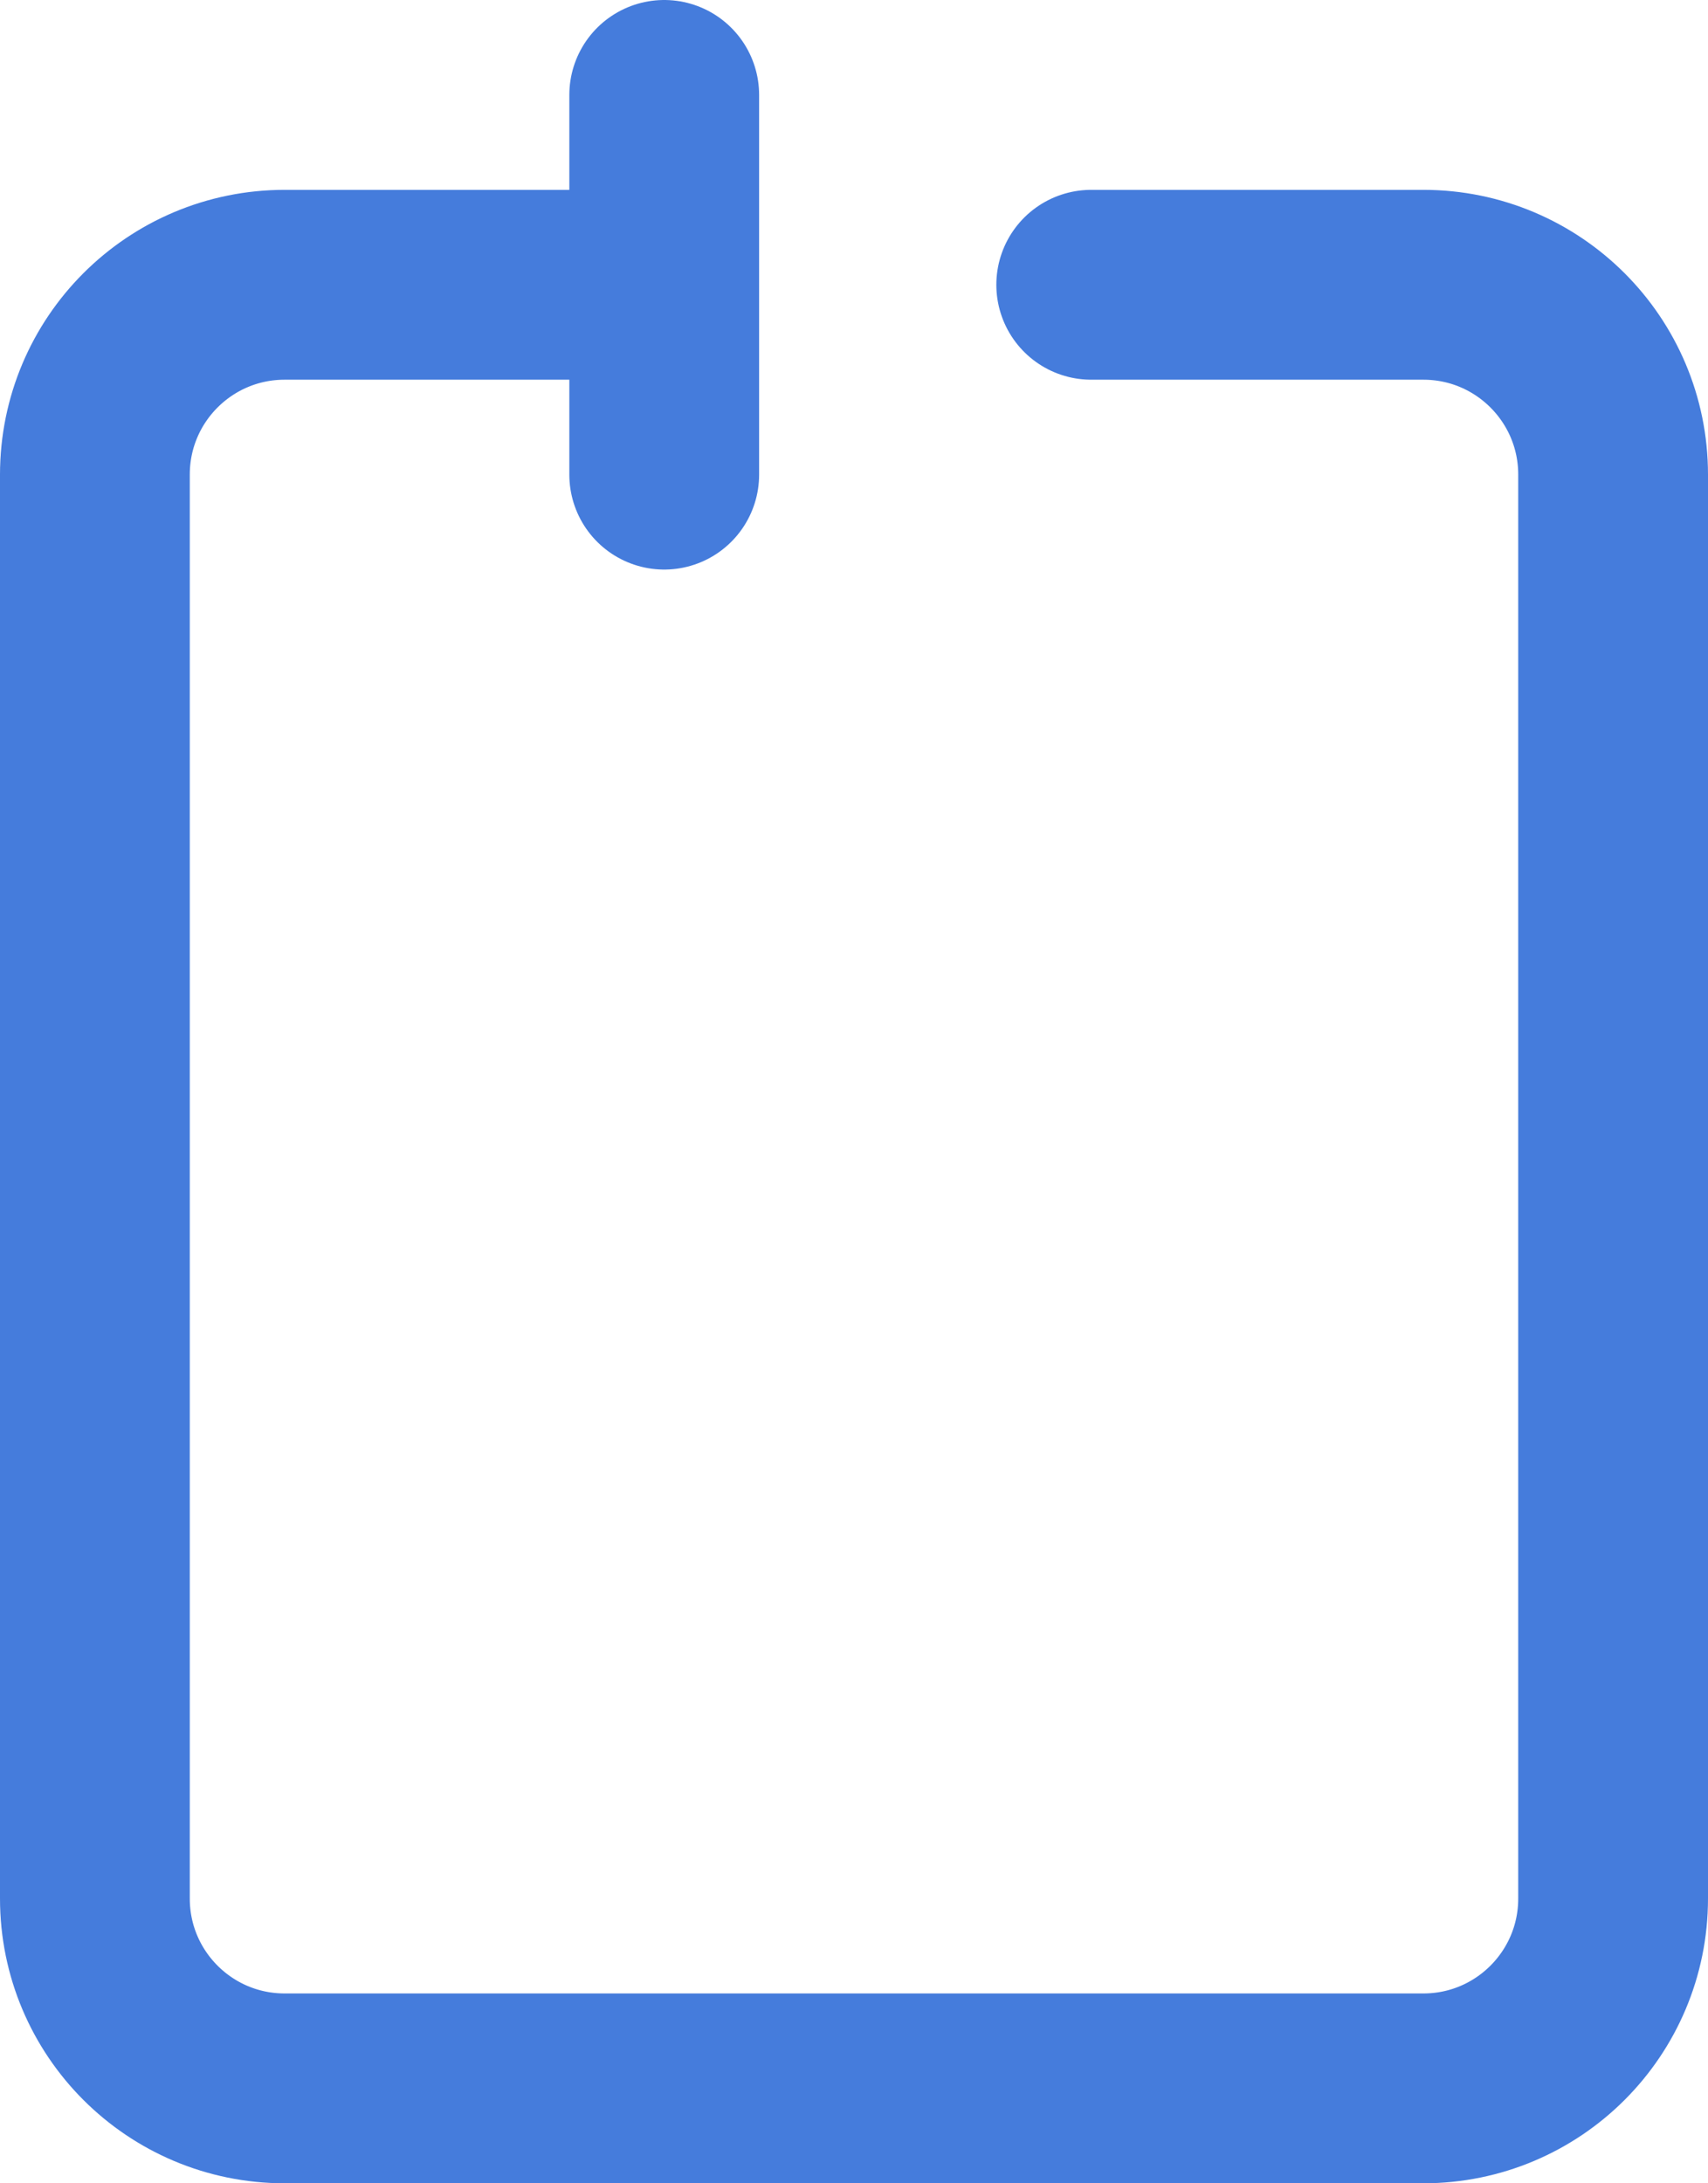 <svg width="18" height="23" viewBox="0 0 18 23" fill="none" xmlns="http://www.w3.org/2000/svg">
<path d="M7 3H3C1.895 3 1 3.895 1 5V20C1 21.105 1.895 22 3 22H15C16.105 22 17 21.105 17 20V5C17 3.895 16.105 3 15 3H11.5M7 3V1M7 3V5" stroke="#457CDC" stroke-width="2" stroke-linecap="round" stroke-linejoin="round"/>
</svg>

